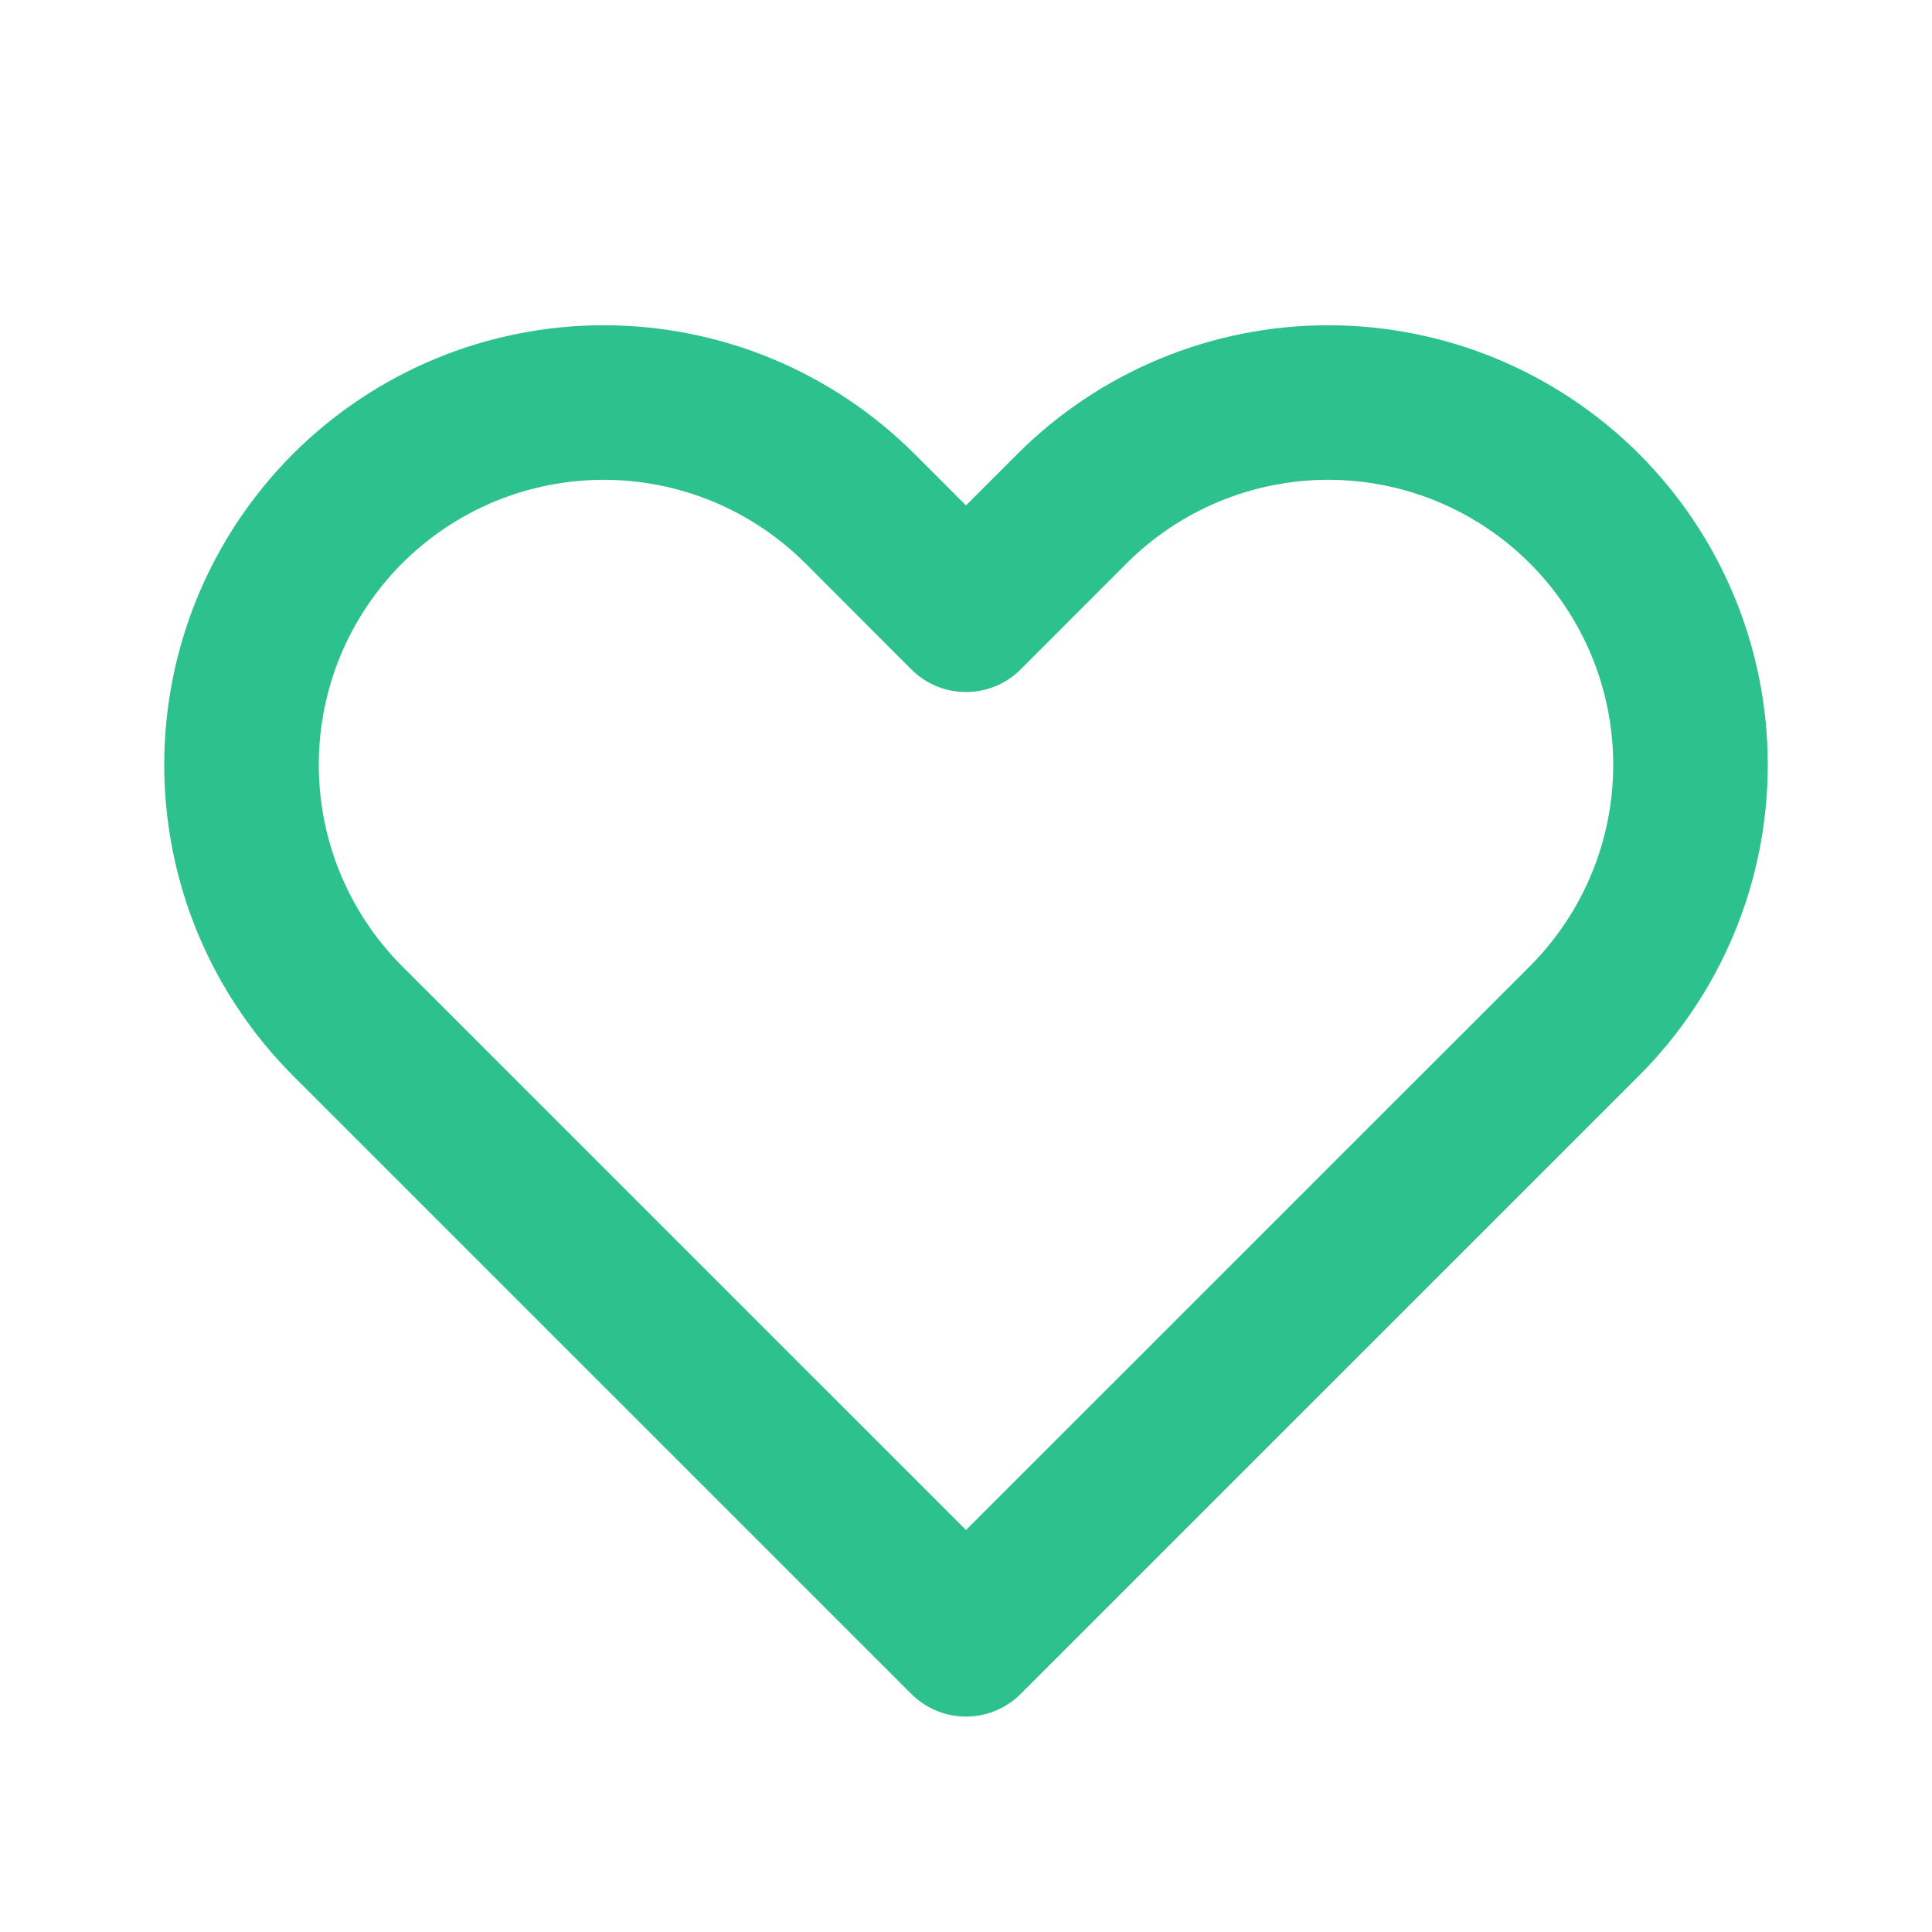 <svg width="20" height="20" viewBox="0 0 20 20" fill="none" xmlns="http://www.w3.org/2000/svg">
                                <path d="M2.785 6.482C2.974 6.027 3.25 5.614 3.598 5.265C3.947 4.917 4.36 4.641 4.815 4.452C5.27 4.264 5.758 4.167 6.25 4.167C6.742 4.167 7.23 4.264 7.685 4.452C8.14 4.641 8.553 4.917 8.902 5.265L10 6.364L11.098 5.265C11.802 4.562 12.755 4.167 13.75 4.167C14.745 4.167 15.698 4.562 16.402 5.265C17.105 5.969 17.5 6.922 17.5 7.917C17.5 8.912 17.105 9.865 16.402 10.569L10 16.97L3.598 10.569C3.25 10.22 2.974 9.807 2.785 9.352C2.597 8.897 2.5 8.409 2.5 7.917C2.5 7.425 2.597 6.937 2.785 6.482Z" stroke="#2DC28D" stroke-width="1.6" stroke-linecap="round" stroke-linejoin="round"/>
                            </svg>